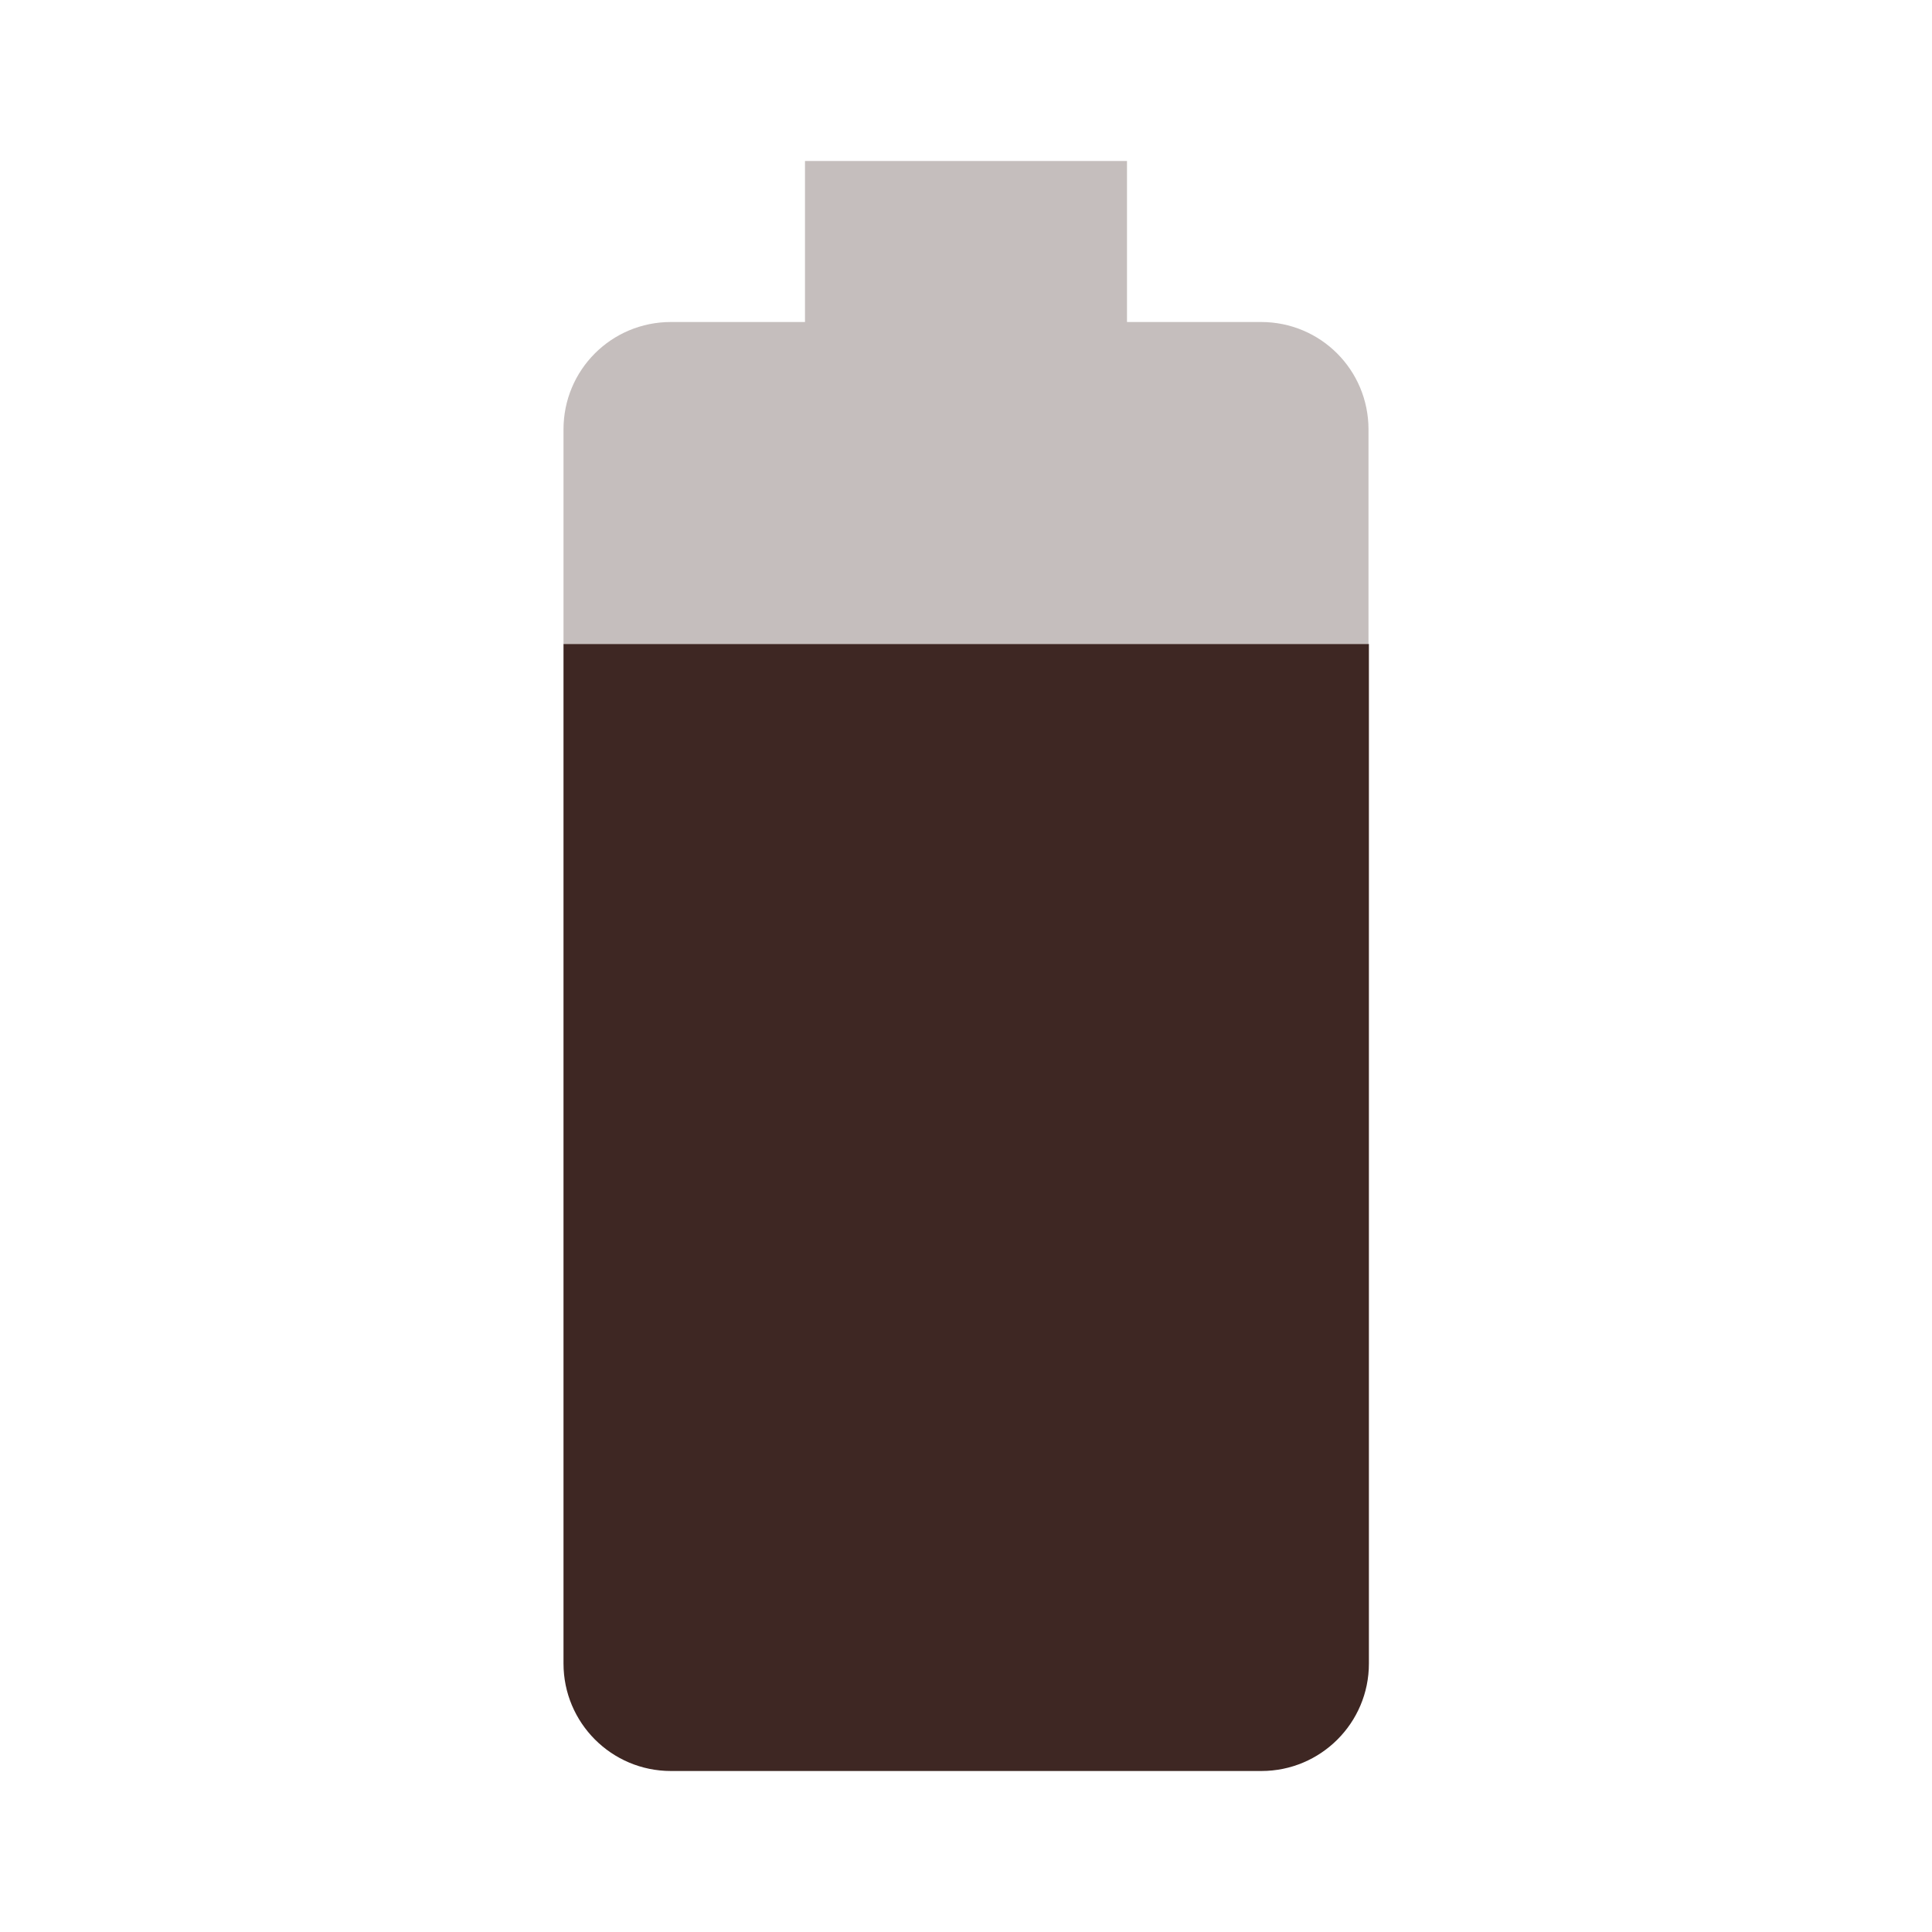 <svg fill="#3E2723" height="48" viewBox="0 0 48 48" width="48" xmlns="http://www.w3.org/2000/svg"><g fill="#3E2723"><path d="m34 10.67c0-1.48-1.19-2.67-2.67-2.67h-3.33v-4h-8v4h-3.33c-1.48 0-2.67 1.19-2.67 2.67v5.33h20z" fill-opacity=".3"/><path d="m14 16v25.33c0 1.47 1.19 2.67 2.67 2.67h14.67c1.47 0 2.67-1.19 2.67-2.67v-25.33z"/></g></svg>
